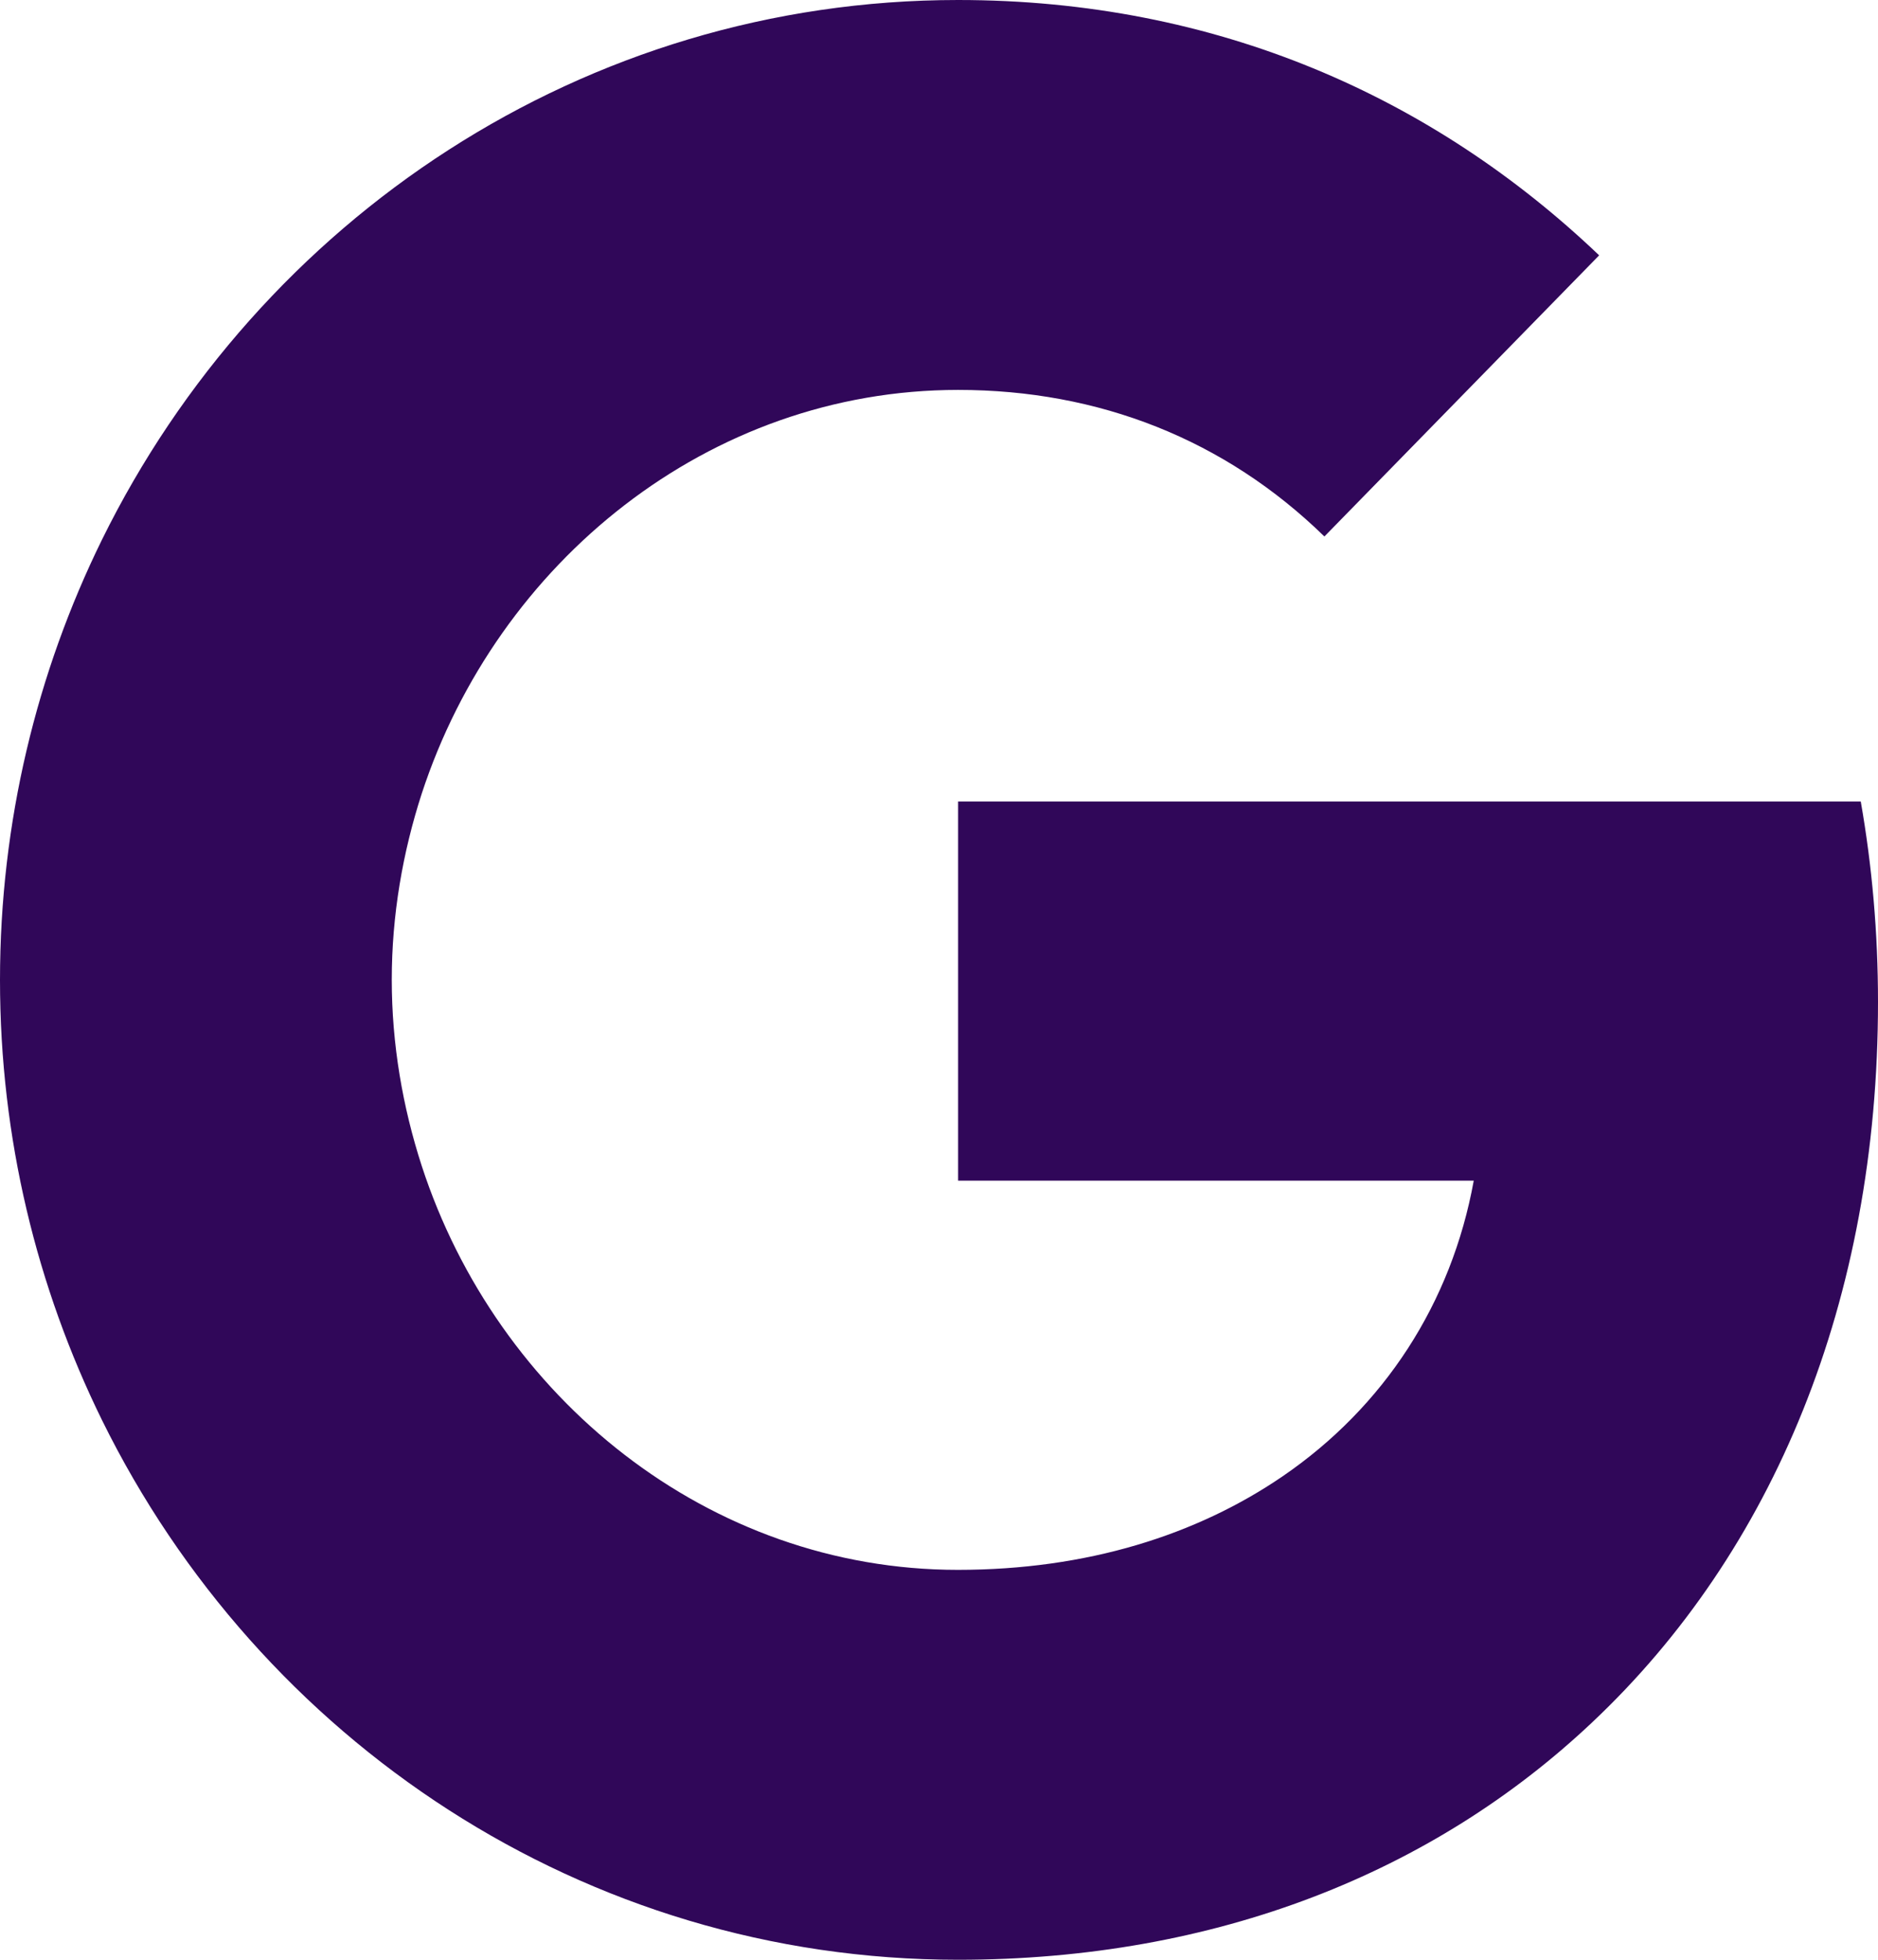 <svg width="23" height="24" viewBox="0 0 23 24" fill="none" xmlns="http://www.w3.org/2000/svg">
<path id="Vector" d="M22.789 9.816H11.734V14.459H18.049C17.777 15.96 16.951 17.23 15.706 18.081C14.653 18.8 13.31 19.225 11.731 19.225C8.674 19.225 6.089 17.114 5.165 14.278C4.932 13.559 4.798 12.79 4.798 11.998C4.798 11.207 4.932 10.438 5.165 9.719C6.092 6.886 8.677 4.775 11.734 4.775C13.457 4.775 15.002 5.382 16.22 6.57L19.585 3.127C17.551 1.188 14.898 0 11.734 0C7.148 0 3.179 2.689 1.248 6.611C0.453 8.23 0 10.063 0 12.002C0 13.94 0.453 15.77 1.248 17.389C3.179 21.311 7.148 24 11.734 24C14.904 24 17.56 22.924 19.5 21.092C21.718 19.003 23 15.926 23 12.271C23 11.42 22.927 10.604 22.789 9.816Z" fill="#300759"/>
</svg>
